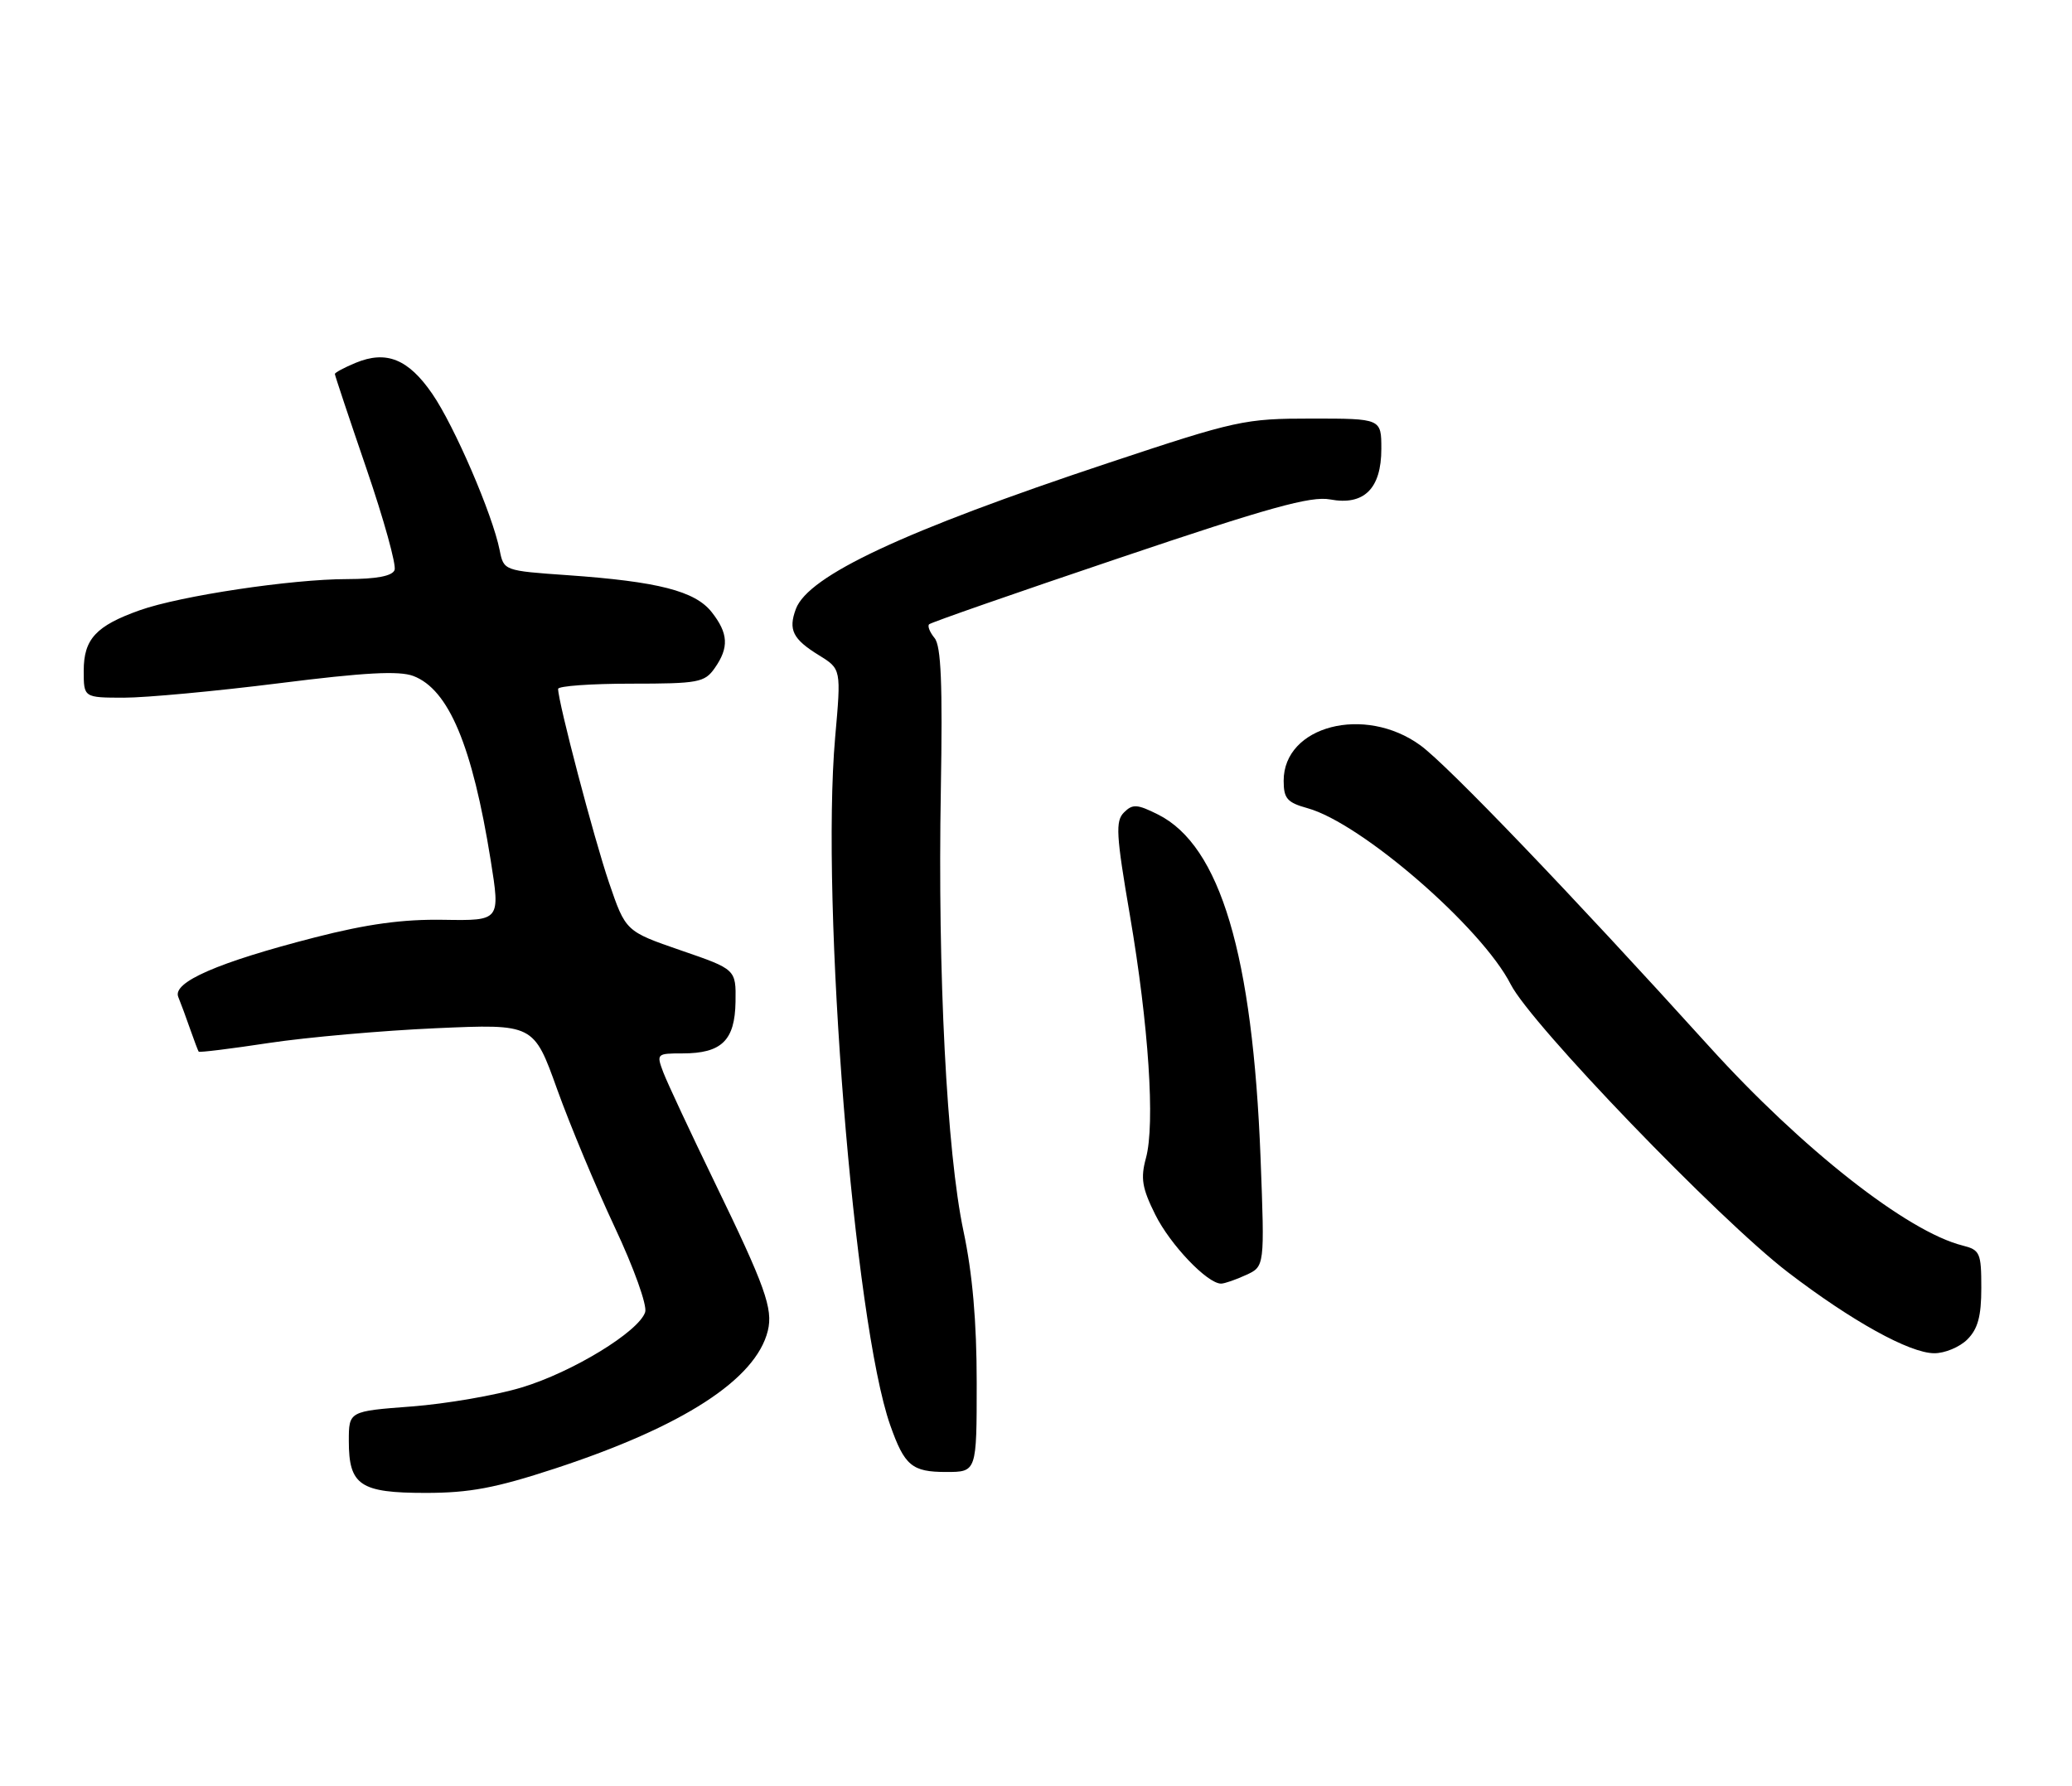 <?xml version="1.0" encoding="UTF-8" standalone="no"?>
<!DOCTYPE svg PUBLIC "-//W3C//DTD SVG 1.1//EN" "http://www.w3.org/Graphics/SVG/1.1/DTD/svg11.dtd" >
<svg xmlns="http://www.w3.org/2000/svg" xmlns:xlink="http://www.w3.org/1999/xlink" version="1.1" viewBox="0 0 297 256">
 <g >
 <path fill="currentColor"
d=" M 79.51 210.52 C 97.87 204.50 108.34 197.74 110.06 190.76 C 110.83 187.61 109.68 184.39 102.45 169.50 C 98.98 162.34 95.67 155.26 95.09 153.75 C 94.07 151.05 94.12 151.00 97.83 151.00 C 103.44 151.00 105.34 149.15 105.43 143.61 C 105.50 138.95 105.50 138.95 97.59 136.23 C 89.68 133.50 89.68 133.50 87.29 126.50 C 85.15 120.22 80.00 100.64 80.00 98.75 C 80.00 98.34 84.70 98.00 90.44 98.00 C 100.10 98.00 101.00 97.83 102.44 95.78 C 104.52 92.82 104.41 90.79 102.01 87.74 C 99.63 84.72 94.32 83.36 81.36 82.45 C 72.22 81.81 72.21 81.80 71.62 78.86 C 70.60 73.74 65.13 61.05 61.96 56.45 C 58.53 51.46 55.38 50.19 50.98 52.01 C 49.34 52.69 48.00 53.41 48.00 53.61 C 48.00 53.81 50.04 59.92 52.53 67.19 C 55.02 74.46 56.83 80.99 56.56 81.71 C 56.23 82.57 53.99 83.00 49.78 83.01 C 41.82 83.01 25.86 85.41 20.05 87.47 C 13.76 89.70 12.00 91.61 12.00 96.15 C 12.00 100.00 12.00 100.00 17.75 100.01 C 20.91 100.01 30.93 99.08 40.00 97.94 C 52.29 96.39 57.20 96.13 59.25 96.90 C 64.32 98.83 67.70 106.89 70.33 123.28 C 71.72 131.98 71.72 131.98 63.61 131.85 C 57.74 131.75 52.64 132.45 45.15 134.37 C 31.25 137.94 24.69 140.79 25.55 142.90 C 25.91 143.78 26.68 145.85 27.25 147.50 C 27.83 149.15 28.38 150.61 28.48 150.75 C 28.58 150.89 33.13 150.33 38.58 149.50 C 44.04 148.68 54.80 147.73 62.50 147.39 C 76.50 146.77 76.50 146.77 79.86 156.14 C 81.71 161.29 85.43 170.19 88.12 175.92 C 90.86 181.75 92.78 187.11 92.48 188.08 C 91.59 190.87 82.05 196.70 74.76 198.89 C 71.06 200.01 63.97 201.23 59.01 201.61 C 50.00 202.29 50.00 202.29 50.00 206.57 C 50.00 212.91 51.62 214.00 61.01 214.00 C 67.30 214.00 71.03 213.30 79.51 210.52 Z  M 140.00 198.20 C 140.00 189.46 139.40 182.57 138.10 176.45 C 135.71 165.16 134.39 139.48 134.86 113.23 C 135.12 98.05 134.90 92.59 133.96 91.46 C 133.28 90.63 132.92 89.74 133.18 89.49 C 133.43 89.23 145.69 84.96 160.43 79.99 C 181.86 72.75 187.90 71.08 190.65 71.59 C 195.51 72.51 198.00 70.05 198.00 64.35 C 198.00 60.00 198.00 60.00 188.00 60.00 C 178.38 60.00 177.27 60.24 158.75 66.40 C 129.51 76.13 115.86 82.52 114.08 87.29 C 112.97 90.28 113.63 91.61 117.39 93.93 C 120.58 95.90 120.58 95.90 119.71 105.70 C 117.62 129.51 122.43 189.64 127.61 204.31 C 129.66 210.11 130.72 211.00 135.62 211.00 C 140.00 211.00 140.00 211.00 140.00 198.20 Z  M 282.00 192.00 C 283.51 190.49 284.00 188.67 284.00 184.61 C 284.00 179.59 283.81 179.17 281.32 178.54 C 273.40 176.56 258.28 164.68 244.99 150.00 C 225.16 128.09 207.48 109.66 203.60 106.84 C 195.62 101.03 184.00 104.04 184.00 111.91 C 184.00 114.47 184.50 115.04 187.42 115.85 C 195.13 117.98 212.40 132.95 216.55 141.11 C 219.46 146.83 246.36 174.77 256.28 182.37 C 265.44 189.38 273.71 193.96 277.25 193.98 C 278.76 193.99 280.90 193.10 282.00 192.00 Z  M 178.59 182.77 C 181.28 181.55 181.28 181.55 180.69 166.02 C 179.56 136.84 174.91 121.24 166.00 116.76 C 163.00 115.26 162.35 115.22 161.11 116.46 C 159.87 117.70 159.98 119.65 161.96 131.20 C 164.65 146.94 165.59 161.13 164.26 166.00 C 163.47 168.90 163.70 170.30 165.60 174.12 C 167.75 178.44 173.06 184.00 175.03 184.00 C 175.51 184.00 177.12 183.45 178.59 182.77 Z "/>
</g>
</svg>